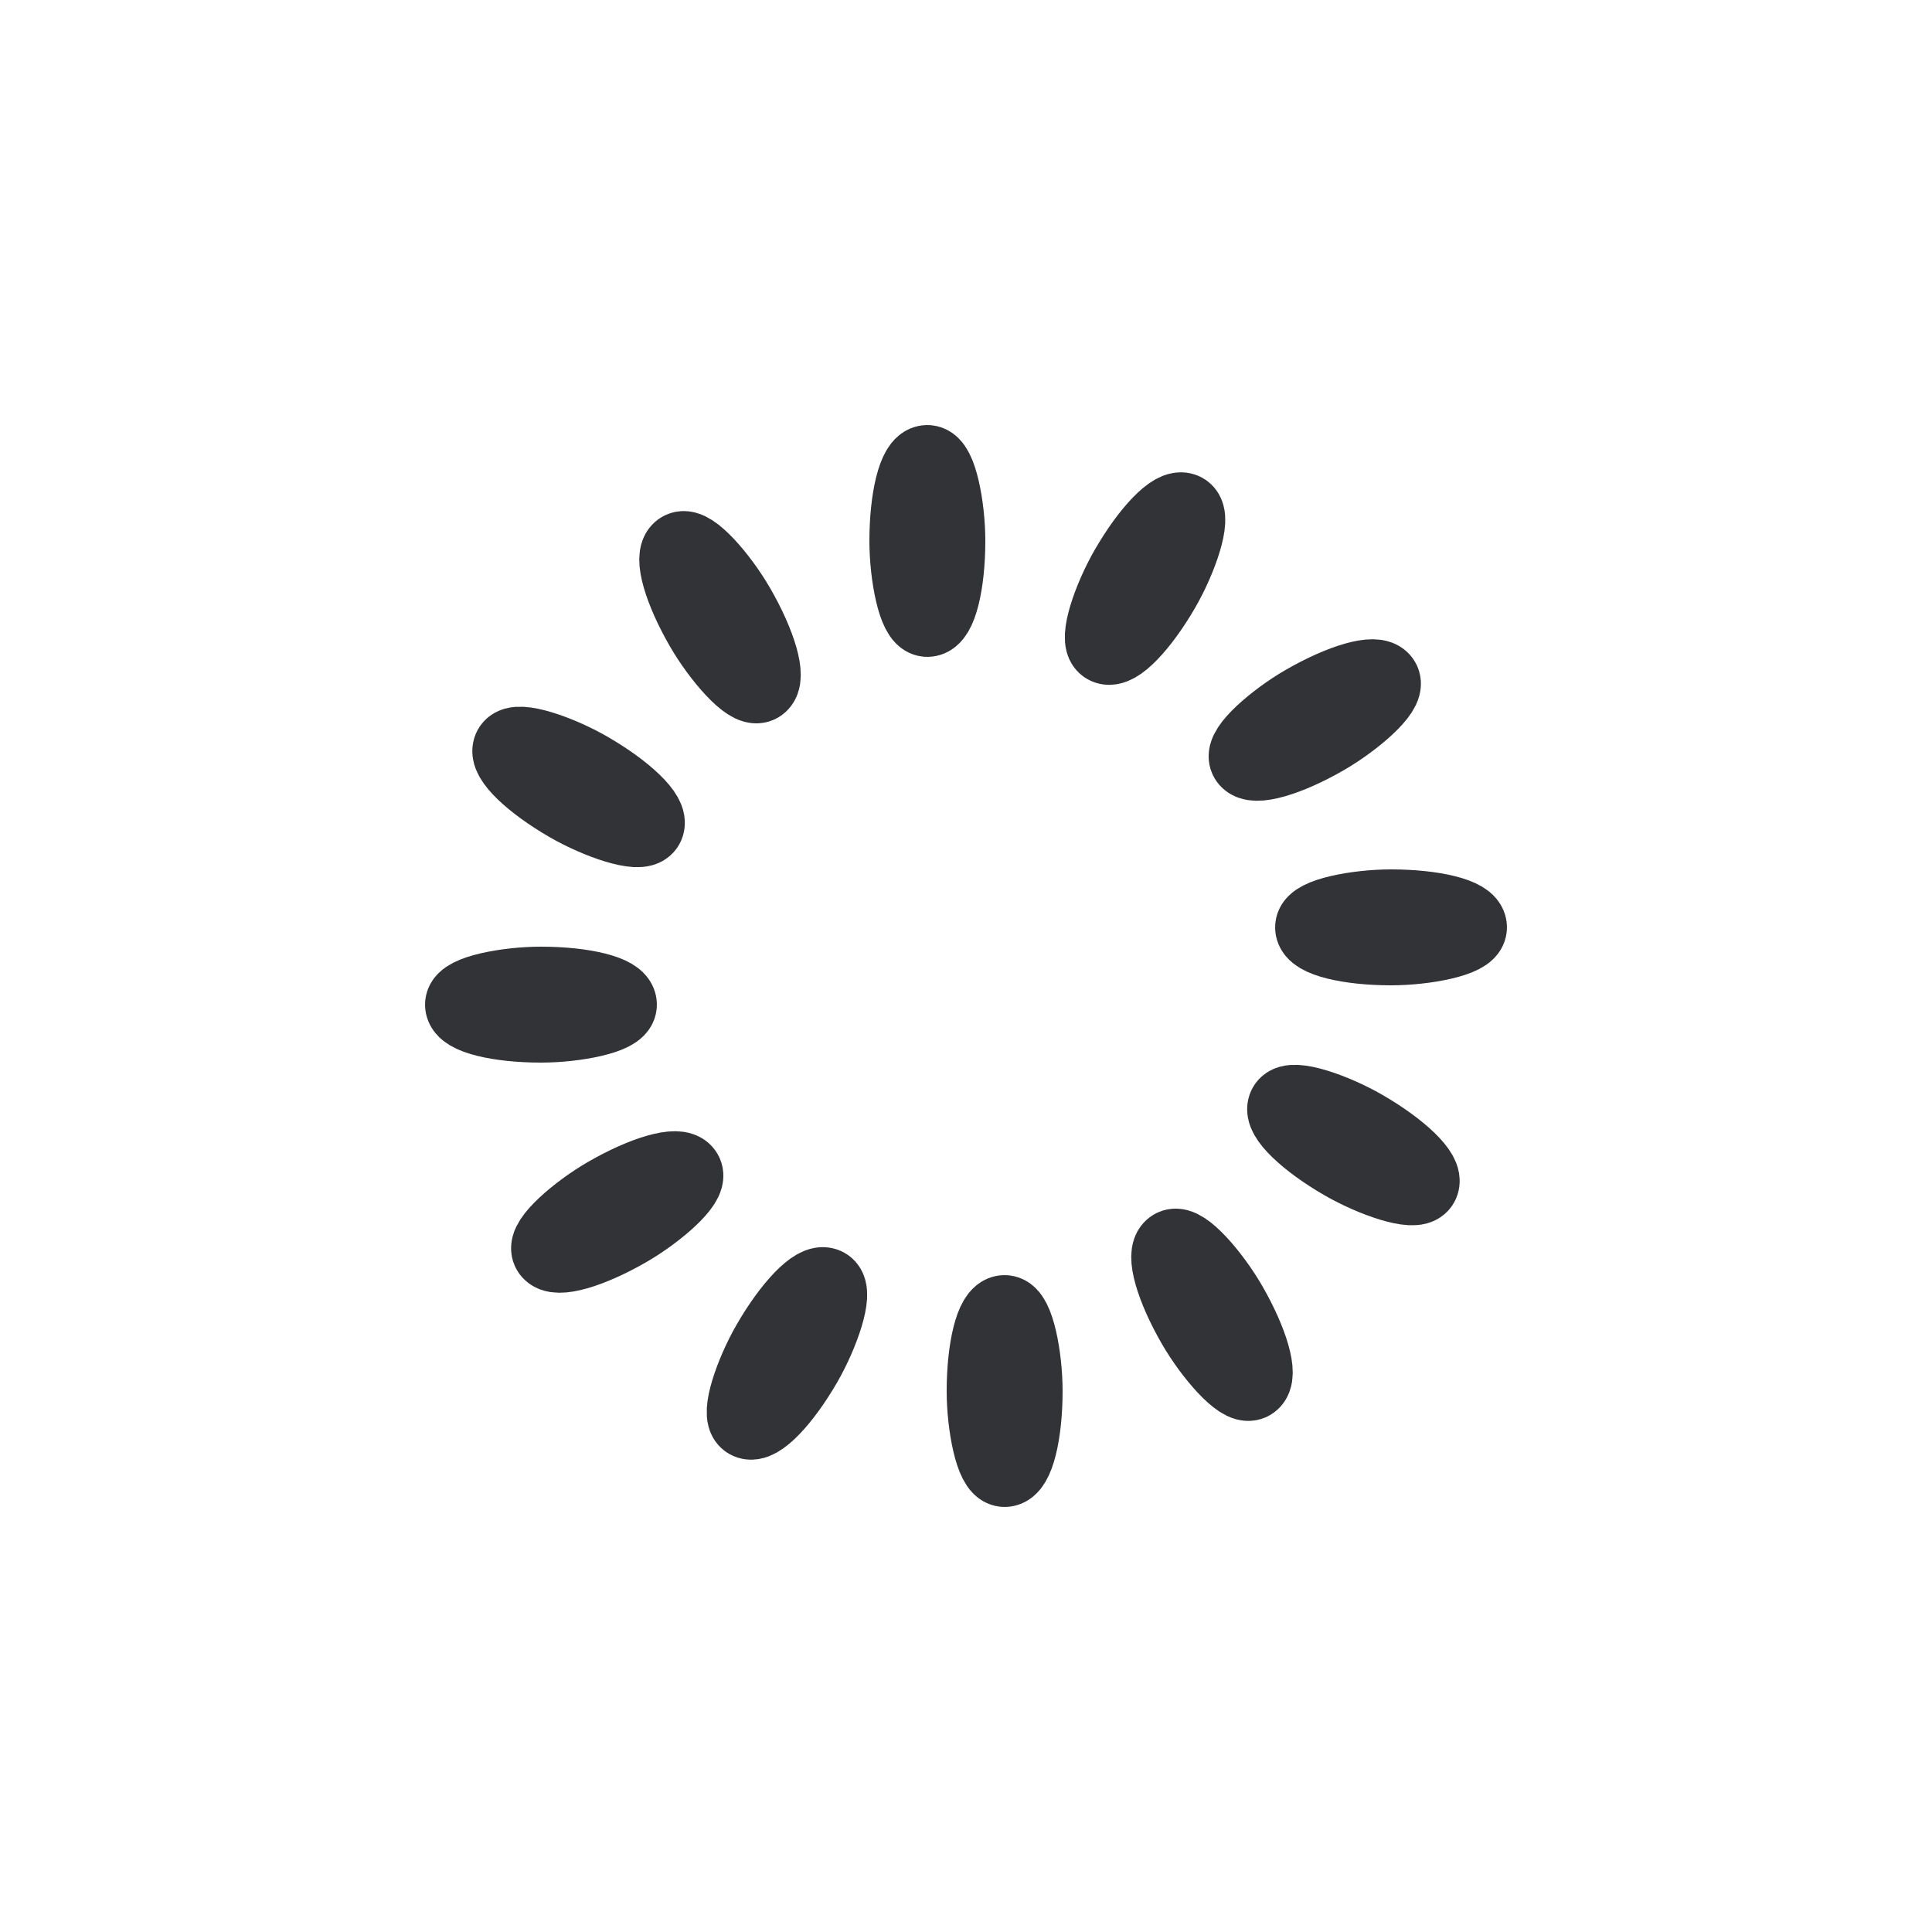 <svg class="lds-spinner" width="100px"  height="100px"  xmlns="http://www.w3.org/2000/svg" xmlns:xlink="http://www.w3.org/1999/xlink" viewBox="0 0 100 100" preserveAspectRatio="xMidYMid" style="background: none;">
  <g transform="rotate(0 50 50)" stroke="none" stroke-width="4" fill="none" fill-rule="evenodd">
    <rect x="47" y="24" rx="9.4" ry="4.8" width="2" height="8" stroke="#323337">
      <animate attributeName="opacity" values="1;0" keyTimes="0;1" dur="1s" begin="-0.917s" repeatCount="indefinite"></animate>
    </rect>
  </g>
  <g transform="rotate(30 50 50)" stroke="none" stroke-width="4" fill="none" fill-rule="evenodd">
    <rect x="47" y="24" rx="9.4" ry="4.8" width="2" height="8" stroke="#323337">
      <animate attributeName="opacity" values="1;0" keyTimes="0;1" dur="1s" begin="-0.833s" repeatCount="indefinite"></animate>
    </rect>
  </g>
  <g transform="rotate(60 50 50)" stroke="none" stroke-width="4" fill="none" fill-rule="evenodd">
    <rect x="47" y="24" rx="9.4" ry="4.8" width="2" height="8" stroke="#323337">
      <animate attributeName="opacity" values="1;0" keyTimes="0;1" dur="1s" begin="-0.75s" repeatCount="indefinite"></animate>
    </rect>
  </g>
  <g transform="rotate(90 50 50)" stroke="none" stroke-width="4" fill="none" fill-rule="evenodd">
    <rect x="47" y="24" rx="9.4" ry="4.8" width="2" height="8" stroke="#323337">
      <animate attributeName="opacity" values="1;0" keyTimes="0;1" dur="1s" begin="-0.667s" repeatCount="indefinite"></animate>
    </rect>
  </g>
  <g transform="rotate(120 50 50)" stroke="none" stroke-width="4" fill="none" fill-rule="evenodd">
    <rect x="47" y="24" rx="9.4" ry="4.8" width="2" height="8" stroke="#323337">
      <animate attributeName="opacity" values="1;0" keyTimes="0;1" dur="1s" begin="-0.583s" repeatCount="indefinite"></animate>
    </rect>
  </g>
  <g transform="rotate(150 50 50)" stroke="none" stroke-width="4" fill="none" fill-rule="evenodd">
    <rect x="47" y="24" rx="9.4" ry="4.8" width="2" height="8" stroke="#323337">
      <animate attributeName="opacity" values="1;0" keyTimes="0;1" dur="1s" begin="-0.5s" repeatCount="indefinite"></animate>
    </rect>
  </g>
  <g transform="rotate(180 50 50)" stroke="none" stroke-width="4" fill="none" fill-rule="evenodd">
    <rect x="47" y="24" rx="9.4" ry="4.8" width="2" height="8" stroke="#323337">
      <animate attributeName="opacity" values="1;0" keyTimes="0;1" dur="1s" begin="-0.417s" repeatCount="indefinite"></animate>
    </rect>
  </g>
  <g transform="rotate(210 50 50)" stroke="none" stroke-width="4" fill="none" fill-rule="evenodd">
    <rect x="47" y="24" rx="9.4" ry="4.8" width="2" height="8" stroke="#323337">
      <animate attributeName="opacity" values="1;0" keyTimes="0;1" dur="1s" begin="-0.333s" repeatCount="indefinite"></animate>
    </rect>
  </g>
  <g transform="rotate(240 50 50)" stroke="none" stroke-width="4" fill="none" fill-rule="evenodd">
    <rect x="47" y="24" rx="9.4" ry="4.8" width="2" height="8" stroke="#323337">
      <animate attributeName="opacity" values="1;0" keyTimes="0;1" dur="1s" begin="-0.25s" repeatCount="indefinite"></animate>
    </rect>
  </g>
  <g transform="rotate(270 50 50)" stroke="none" stroke-width="4" fill="none" fill-rule="evenodd">
    <rect x="47" y="24" rx="9.4" ry="4.8" width="2" height="8" stroke="#323337">
      <animate attributeName="opacity" values="1;0" keyTimes="0;1" dur="1s" begin="-0.167s" repeatCount="indefinite"></animate>
    </rect>
  </g>
  <g transform="rotate(300 50 50)" stroke="none" stroke-width="4" fill="none" fill-rule="evenodd">
    <rect x="47" y="24" rx="9.4" ry="4.8" width="2" height="8" stroke="#323337">
      <animate attributeName="opacity" values="1;0" keyTimes="0;1" dur="1s" begin="-0.083s" repeatCount="indefinite"></animate>
    </rect>
  </g>
  <g transform="rotate(330 50 50)" stroke="none" stroke-width="4" fill="none" fill-rule="evenodd">
    <rect x="47" y="24" rx="9.4" ry="4.8" width="2" height="8" stroke="#323337">
      <animate attributeName="opacity" values="1;0" keyTimes="0;1" dur="1s" begin="0s" repeatCount="indefinite"></animate>
    </rect>
  </g>
</svg>